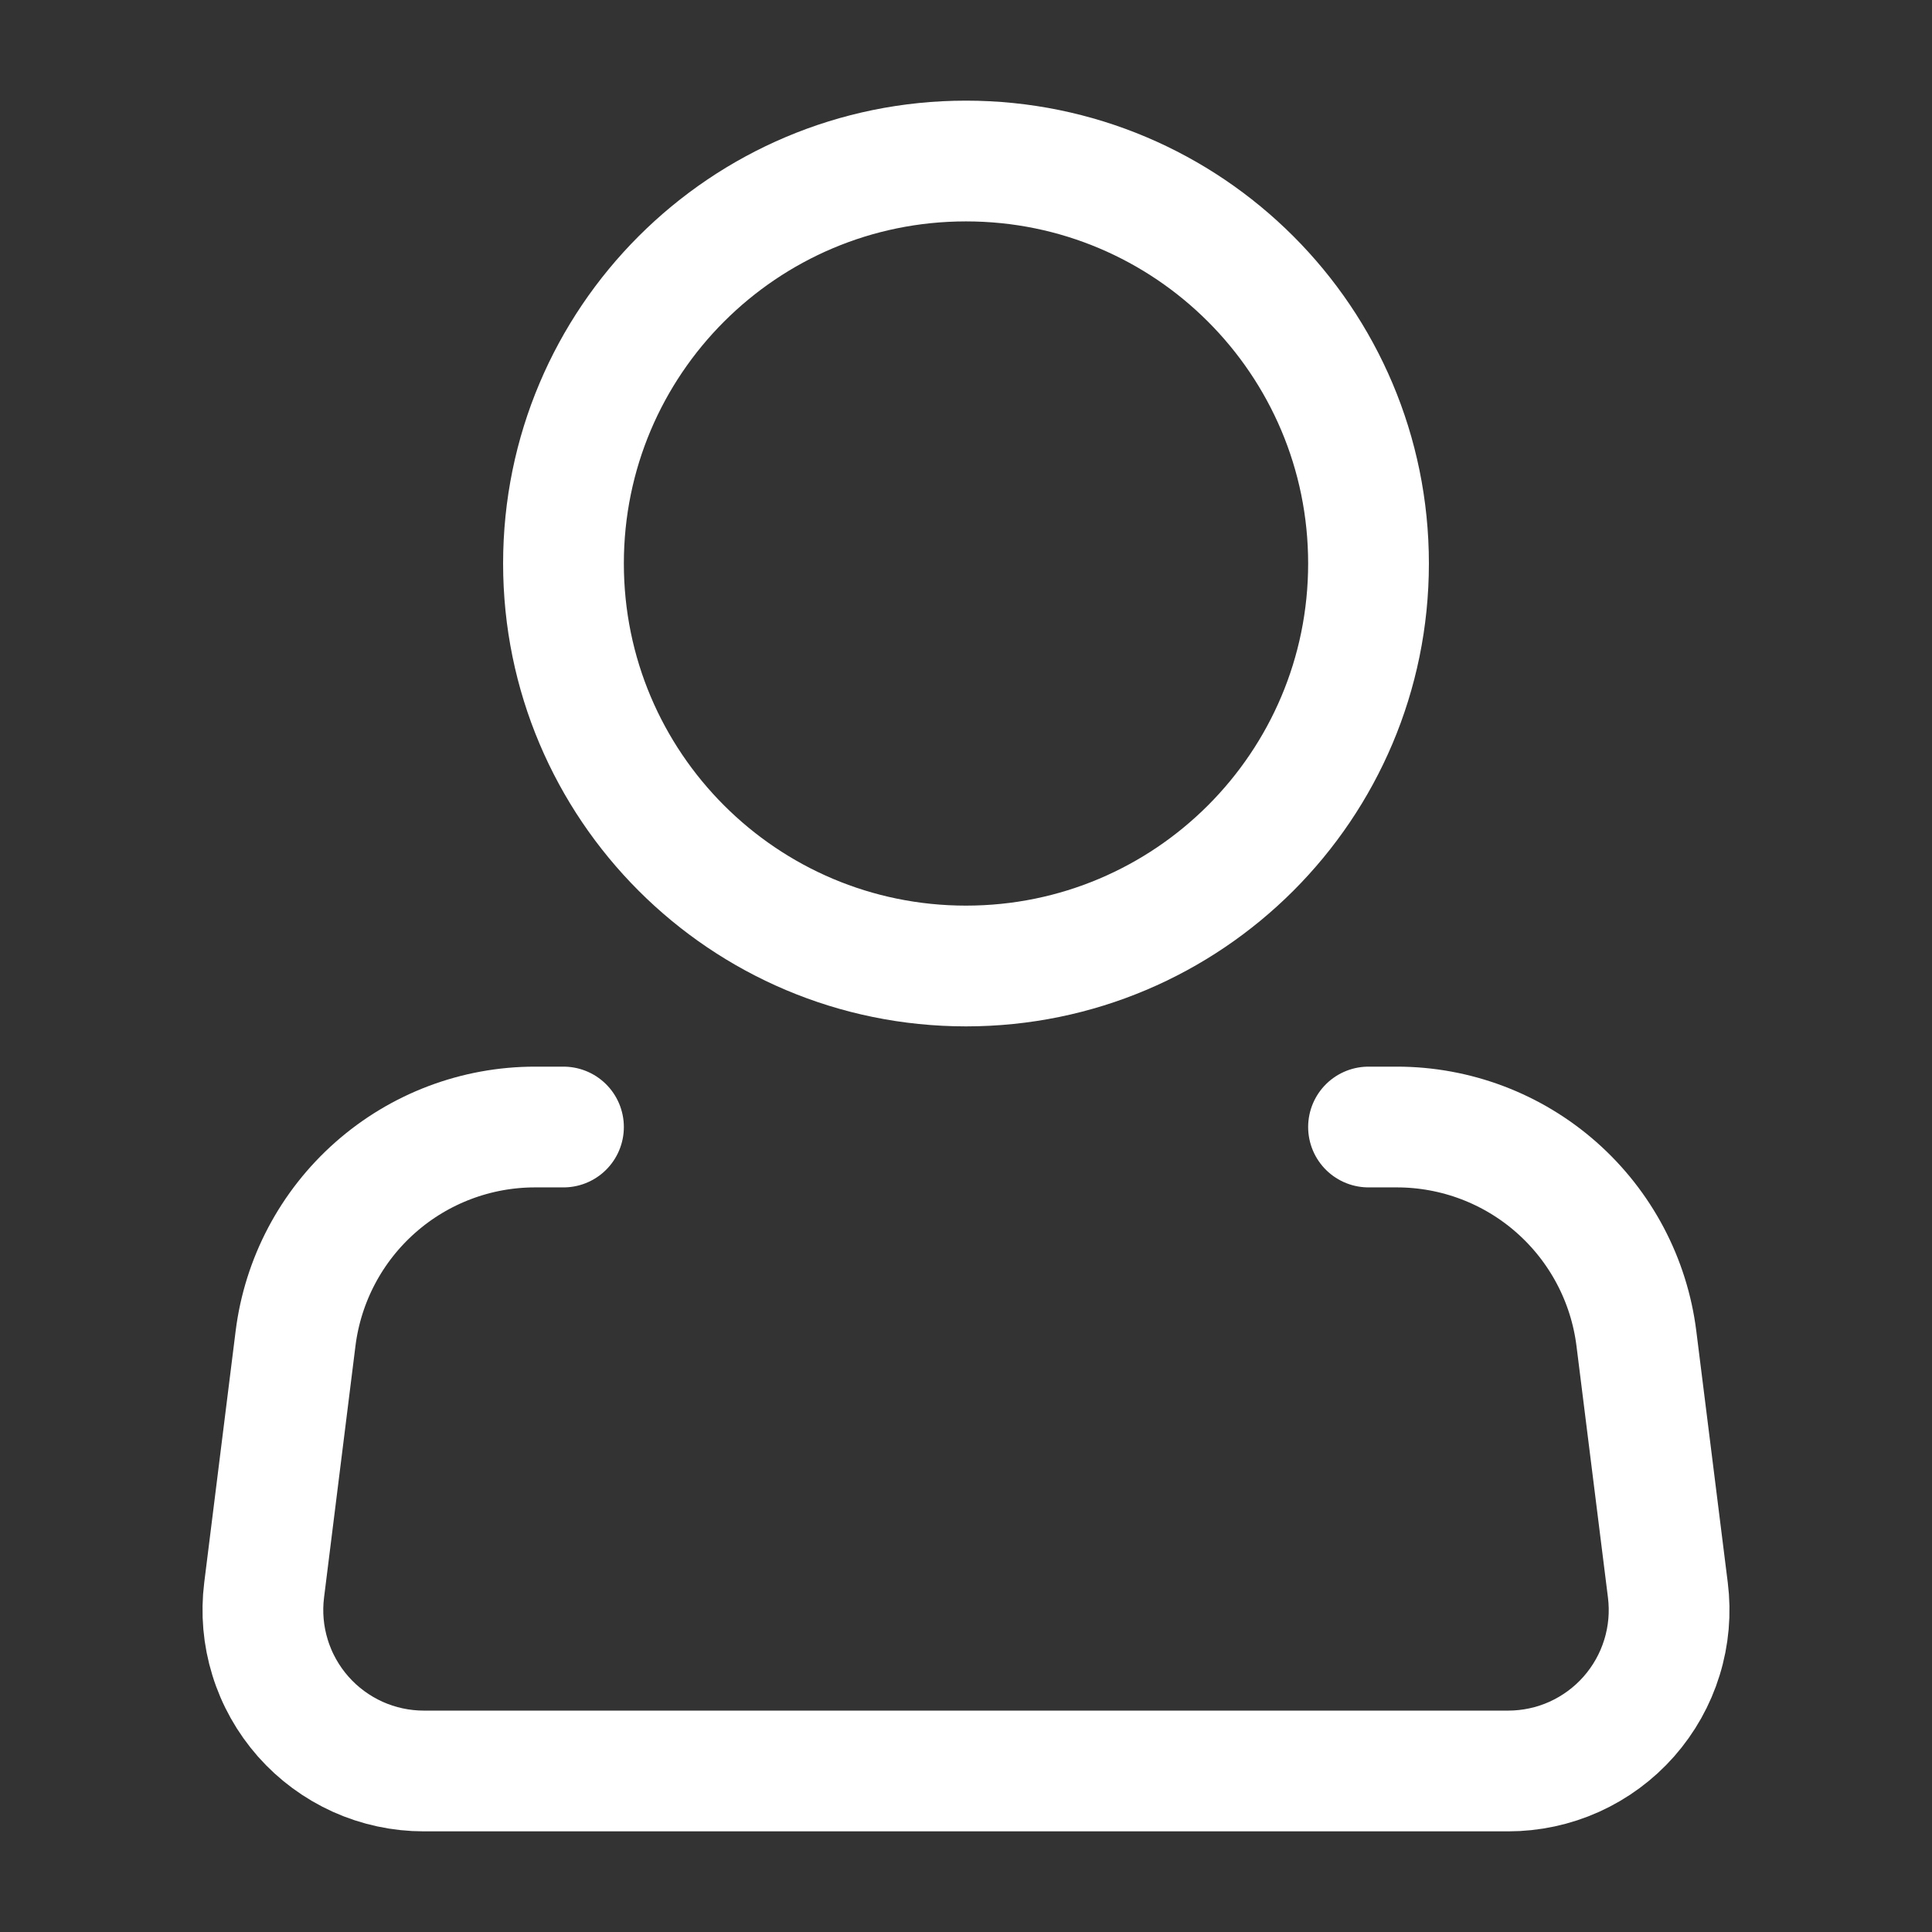 <svg width="32" height="32" viewBox="0 0 32 32" fill="none" xmlns="http://www.w3.org/2000/svg">
<rect x="0" y="0" width="32" height="32" fill="#333333" stroke="none"/>
<path d="M16 16C19.682 16 22.667 13.015 22.667 9.333C22.667 5.651 19.682 2.667 16 2.667C12.318 2.667 9.333 5.651 9.333 9.333C9.333 13.015 12.318 16 16 16Z" stroke="white" stroke-width="2"/>
<path d="M22.667 18.667H23.136C24.111 18.667 25.052 19.023 25.782 19.668C26.513 20.314 26.983 21.203 27.104 22.171L27.625 26.336C27.672 26.711 27.639 27.092 27.527 27.453C27.416 27.815 27.228 28.148 26.978 28.432C26.728 28.715 26.42 28.942 26.075 29.098C25.731 29.253 25.357 29.333 24.979 29.333H7.021C6.643 29.333 6.269 29.253 5.925 29.098C5.58 28.942 5.272 28.715 5.022 28.432C4.772 28.148 4.584 27.815 4.473 27.453C4.361 27.092 4.328 26.711 4.375 26.336L4.895 22.171C5.016 21.203 5.486 20.313 6.217 19.668C6.948 19.022 7.89 18.666 8.865 18.667H9.333" stroke="white" stroke-width="2" stroke-linecap="round" stroke-linejoin="round"/>
</svg>
